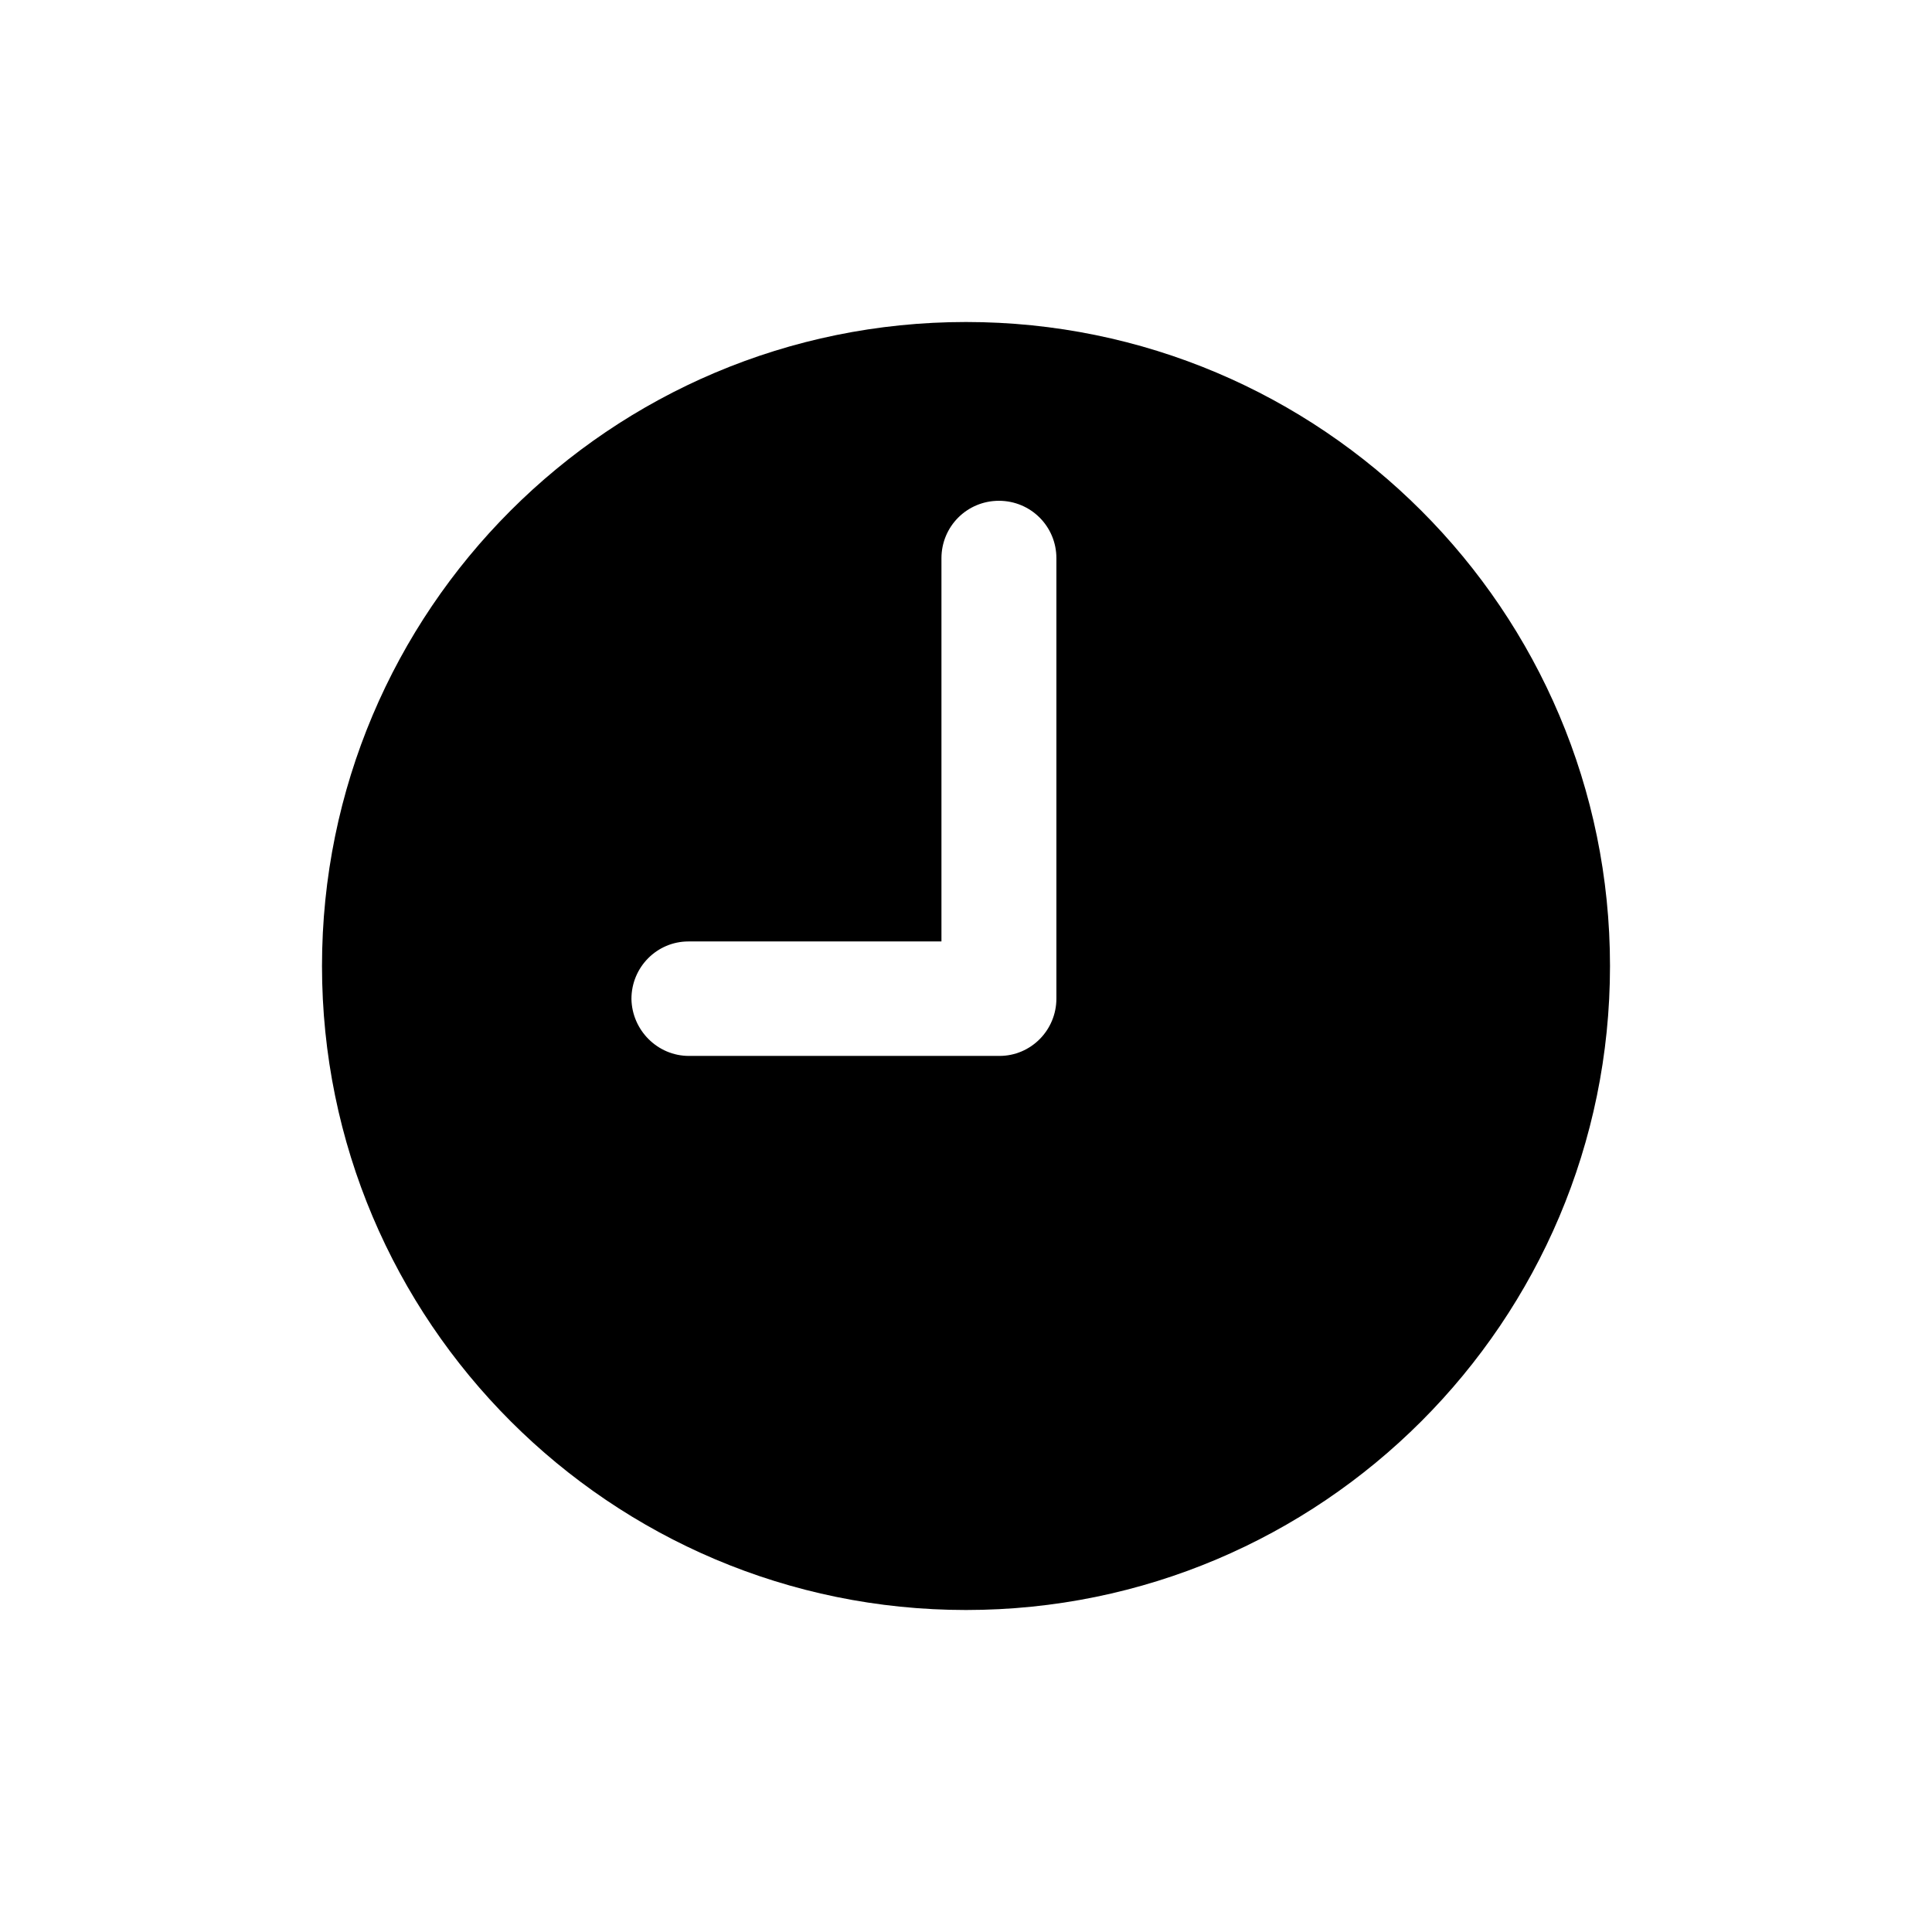 <svg width="24" height="24" viewBox="0 0 24 24" fill="none" xmlns="http://www.w3.org/2000/svg">
<path d="M12 4C7.578 4 4 7.584 4 12C4 16.416 7.584 20 12 20C16.416 20 20 16.416 20 12C20 7.584 16.416 4 12 4ZM12.416 13.117H8.558C8.169 13.117 7.851 12.799 7.844 12.409C7.844 12.013 8.162 11.695 8.552 11.695H11.695V6.935C11.695 6.539 12.013 6.221 12.409 6.221C12.805 6.221 13.123 6.539 13.123 6.935V12.39C13.123 12.39 13.123 12.396 13.123 12.403C13.123 12.799 12.805 13.117 12.416 13.117Z" fill="black"/>
</svg>
